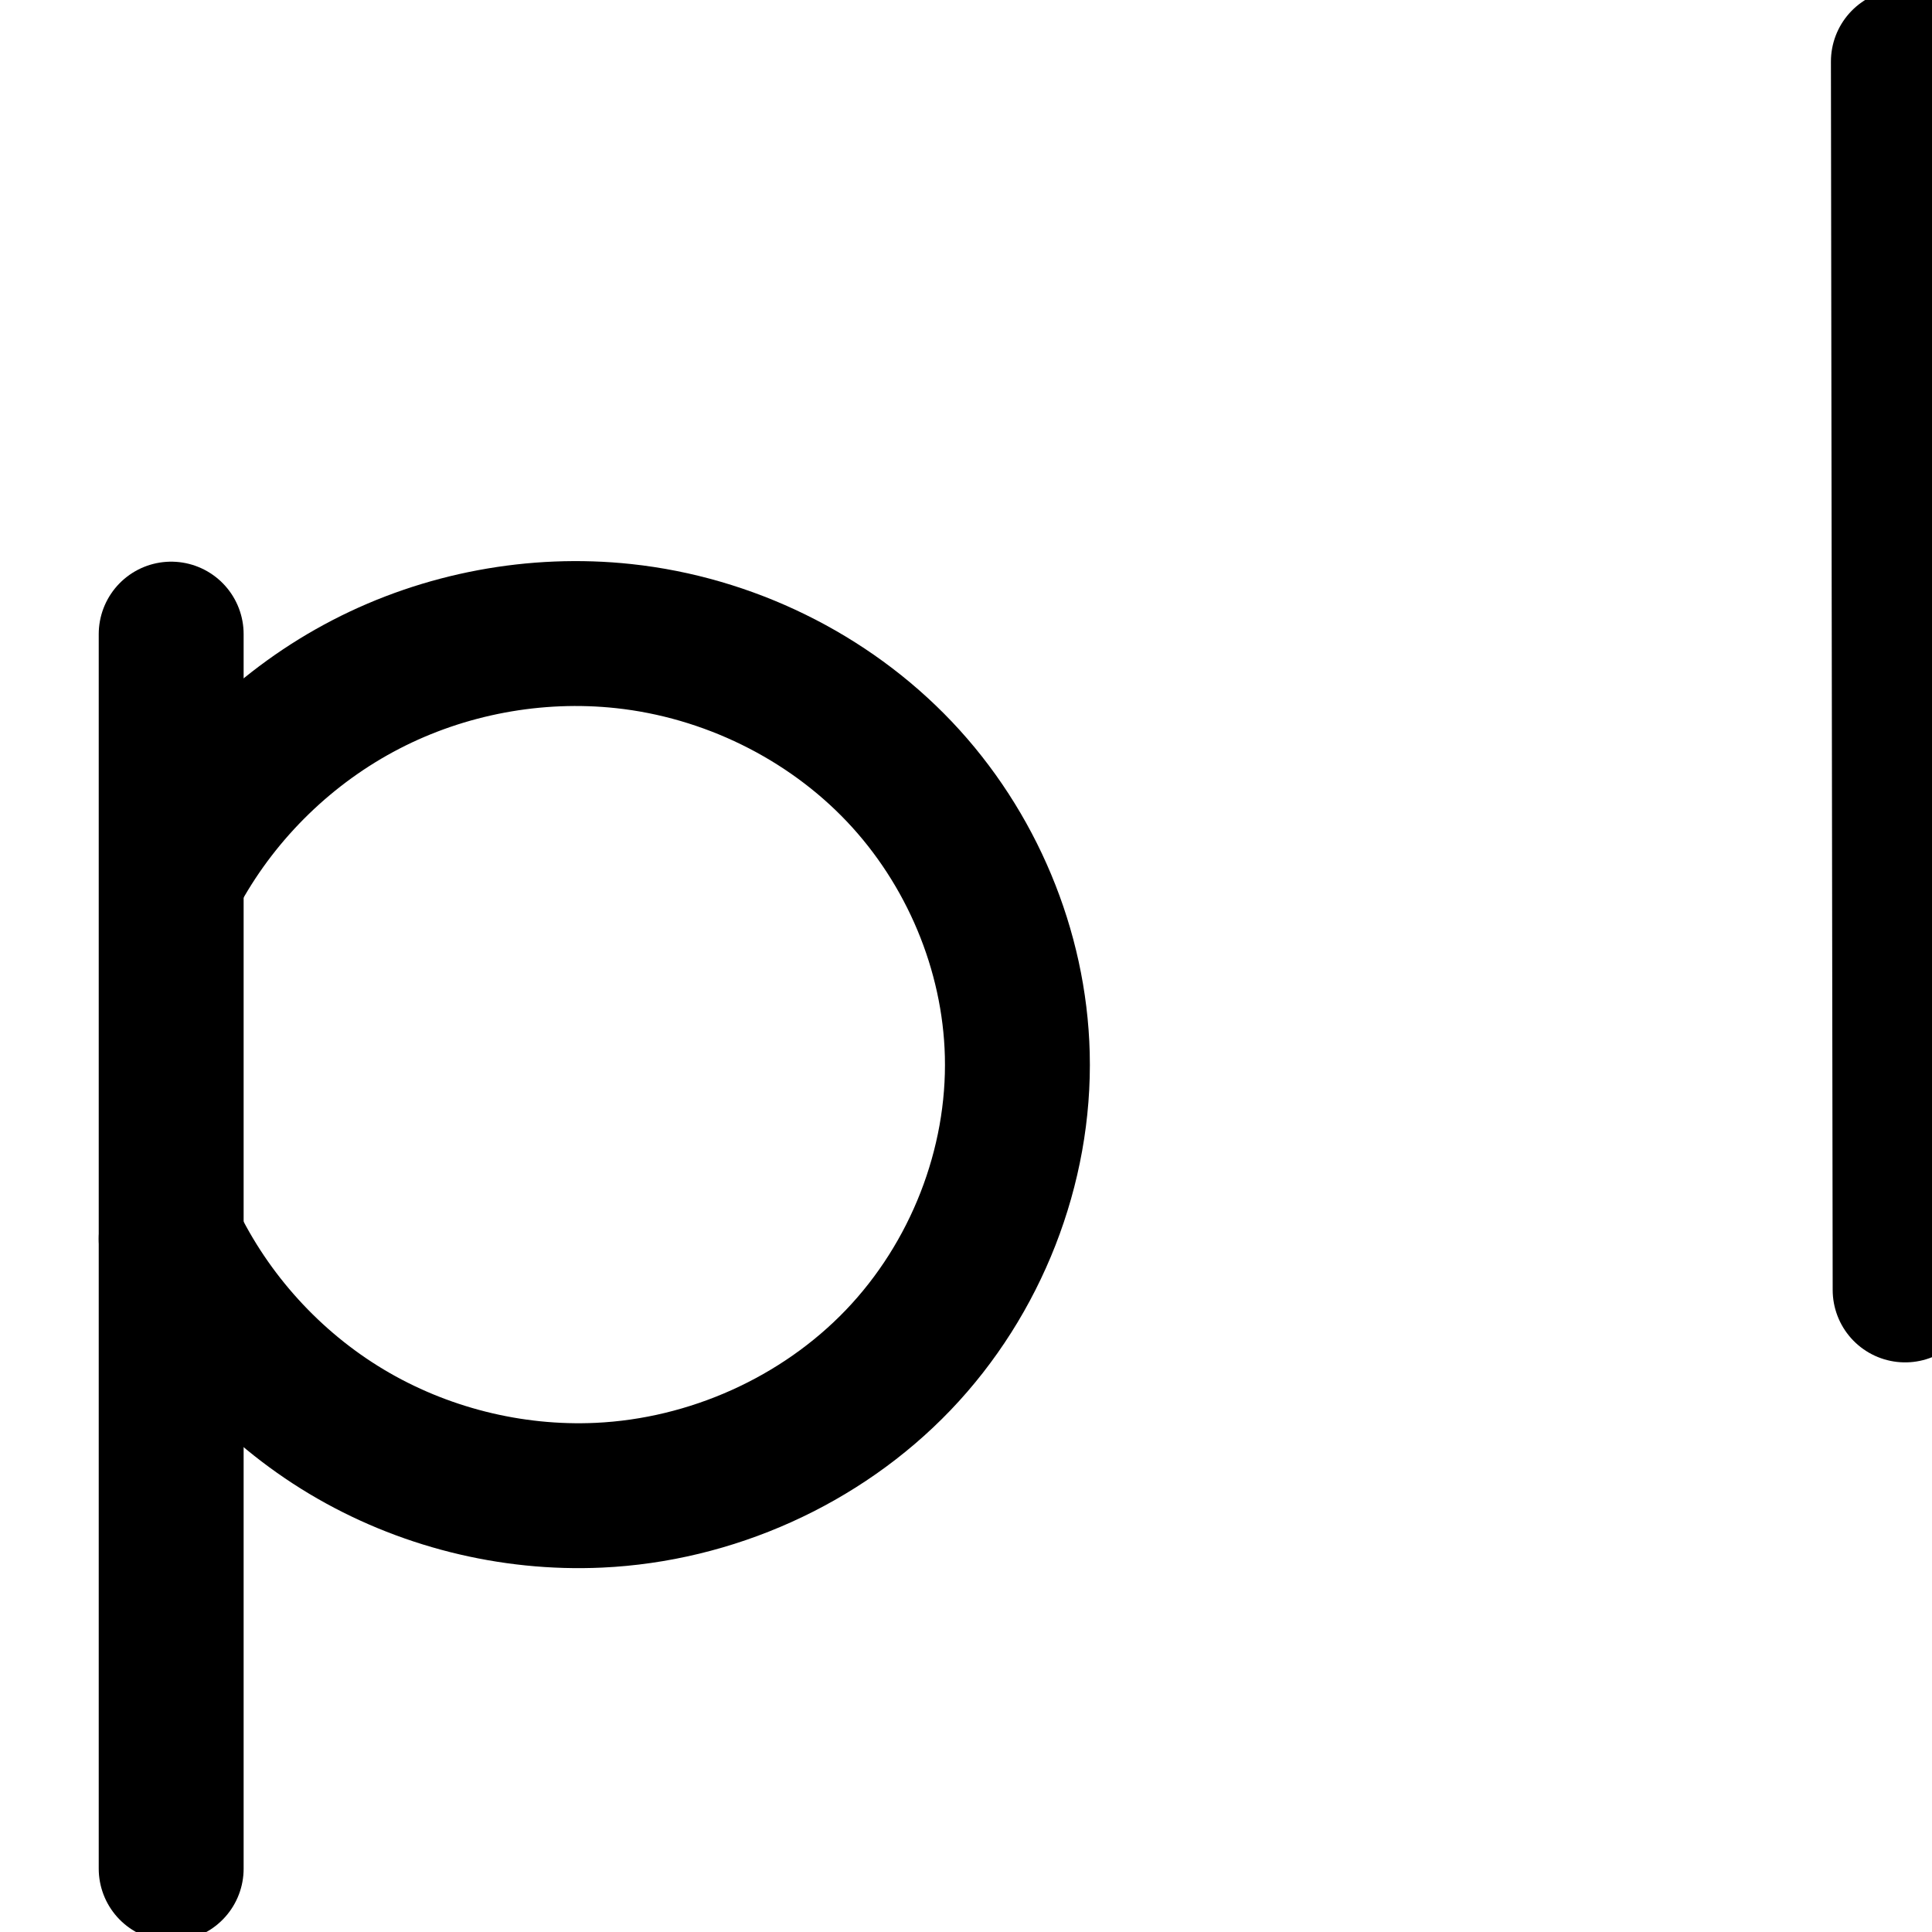 <?xml version="1.0" encoding="UTF-8" standalone="no"?>
<!-- Created with Inkscape (http://www.inkscape.org/) -->

<svg
   xmlns:dc="http://purl.org/dc/elements/1.1/"
   xmlns:cc="http://creativecommons.org/ns#"
   xmlns:rdf="http://www.w3.org/1999/02/22-rdf-syntax-ns#"
   xmlns:svg="http://www.w3.org/2000/svg"
   xmlns="http://www.w3.org/2000/svg"
   xmlns:sodipodi="http://sodipodi.sourceforge.net/DTD/sodipodi-0.dtd"
   xmlns:inkscape="http://www.inkscape.org/namespaces/inkscape"
   width="2000"
   height="2000"
   id="svg2992"
   version="1.1"
   inkscape:version="0.91 r13725"
   sodipodi:docname="q.svg">
  <defs
     id="defs5498">
    <inkscape:path-effect
       effect="spiro"
       id="path-effect4473"
       is_visible="true" />
    <inkscape:path-effect
       effect="spiro"
       id="path-effect4277"
       is_visible="true" />
    <inkscape:path-effect
       effect="spiro"
       id="path-effect4273"
       is_visible="true" />
    <inkscape:path-effect
       effect="powerstroke"
       id="path-effect4176"
       is_visible="true"
       offset_points="0,89.748 | 5.632,136.953 | 12,55.592"
       sort_points="true"
       interpolator_type="CubicBezierJohan"
       interpolator_beta="0.2"
       start_linecap_type="round"
       linejoin_type="round"
       miter_limit="4"
       end_linecap_type="round" />
    <inkscape:path-effect
       effect="spiro"
       id="path-effect4174"
       is_visible="true" />
    <inkscape:path-effect
       effect="powerstroke"
       id="path-effect4165"
       is_visible="true"
       offset_points="0.08,-138.82 | 8.779,-102.827 | 18,-106.24"
       sort_points="true"
       interpolator_type="SpiroInterpolator"
       interpolator_beta="0.2"
       start_linecap_type="round"
       linejoin_type="round"
       miter_limit="4"
       end_linecap_type="round" />
    <inkscape:path-effect
       effect="interpolate"
       id="path-effect4163"
       is_visible="true"
       trajectory="M 0,0 0,0"
       equidistant_spacing="true"
       steps="5" />
    <inkscape:path-effect
       effect="powerstroke"
       id="path-effect4161"
       is_visible="true"
       offset_points="0,1 | 9,1 | 18,1"
       sort_points="true"
       interpolator_type="CubicBezierJohan"
       interpolator_beta="0.2"
       start_linecap_type="round"
       linejoin_type="round"
       miter_limit="4"
       end_linecap_type="round" />
    <inkscape:path-effect
       effect="spiro"
       id="path-effect2987"
       is_visible="true" />
    <inkscape:path-effect
       effect="spiro"
       id="path-effect4141-3-4-6"
       is_visible="true" />
    <inkscape:path-effect
       effect="spiro"
       id="path-effect4141-3-4-6-8"
       is_visible="true" />
    <inkscape:path-effect
       effect="spiro"
       id="path-effect4141-3-4-6-8-8"
       is_visible="true" />
    <inkscape:path-effect
       effect="spiro"
       id="path-effect4141-3-4-6-8-86"
       is_visible="true" />
    <inkscape:path-effect
       effect="spiro"
       id="path-effect4141-3-4-6-8-86-6"
       is_visible="true" />
    <inkscape:path-effect
       effect="spiro"
       id="path-effect4141-3-4-6-8-86-2"
       is_visible="true" />
    <inkscape:path-effect
       effect="spiro"
       id="path-effect4141-3-4-6-8-86-2-4"
       is_visible="true" />
    <inkscape:path-effect
       effect="spiro"
       id="path-effect4277-0"
       is_visible="true" />
    <inkscape:path-effect
       effect="spiro"
       id="path-effect4273-2"
       is_visible="true" />
    <inkscape:path-effect
       effect="spiro"
       id="path-effect4273-29"
       is_visible="true" />
    <inkscape:path-effect
       effect="spiro"
       id="path-effect4277-7"
       is_visible="true" />
    <inkscape:path-effect
       effect="spiro"
       id="path-effect4277-7-5"
       is_visible="true" />
    <inkscape:path-effect
       effect="spiro"
       id="path-effect4273-29-6"
       is_visible="true" />
    <inkscape:path-effect
       effect="spiro"
       id="path-effect4273-29-6-8"
       is_visible="true" />
    <inkscape:path-effect
       effect="spiro"
       id="path-effect4277-7-5-3"
       is_visible="true" />
    <inkscape:path-effect
       effect="spiro"
       id="path-effect4273-29-3"
       is_visible="true" />
    <inkscape:path-effect
       effect="spiro"
       id="path-effect4277-7-2"
       is_visible="true" />
    <inkscape:path-effect
       effect="spiro"
       id="path-effect4277-7-2-4"
       is_visible="true" />
    <inkscape:path-effect
       effect="spiro"
       id="path-effect4277-7-2-4-0"
       is_visible="true" />
    <inkscape:path-effect
       effect="spiro"
       id="path-effect4277-7-8"
       is_visible="true" />
    <inkscape:path-effect
       effect="spiro"
       id="path-effect4277-7-5-6"
       is_visible="true" />
    <inkscape:path-effect
       effect="spiro"
       id="path-effect4277-7-8-5"
       is_visible="true" />
    <inkscape:path-effect
       effect="spiro"
       id="path-effect4277-9"
       is_visible="true" />
    <inkscape:path-effect
       effect="spiro"
       id="path-effect4273-6"
       is_visible="true" />
    <inkscape:path-effect
       effect="spiro"
       id="path-effect4273-2-1"
       is_visible="true" />
    <inkscape:path-effect
       effect="spiro"
       id="path-effect4273-2-1-9"
       is_visible="true" />
    <inkscape:path-effect
       effect="spiro"
       id="path-effect4277-7-8-5-6"
       is_visible="true" />
    <inkscape:path-effect
       effect="spiro"
       id="path-effect4273-2-1-9-4"
       is_visible="true" />
    <inkscape:path-effect
       effect="spiro"
       id="path-effect4273-2-4"
       is_visible="true" />
    <inkscape:path-effect
       effect="spiro"
       id="path-effect4273-2-1-2"
       is_visible="true" />
    <inkscape:path-effect
       effect="spiro"
       id="path-effect4273-2-1-2-6"
       is_visible="true" />
    <inkscape:path-effect
       effect="spiro"
       id="path-effect4273-6-1"
       is_visible="true" />
    <inkscape:path-effect
       effect="spiro"
       id="path-effect4277-9-3"
       is_visible="true" />
    <inkscape:path-effect
       effect="spiro"
       id="path-effect4277-9-3-1"
       is_visible="true" />
    <inkscape:path-effect
       effect="spiro"
       id="path-effect4273-6-1-1"
       is_visible="true" />
    <inkscape:path-effect
       effect="spiro"
       id="path-effect4277-9-3-10"
       is_visible="true" />
    <inkscape:path-effect
       effect="spiro"
       id="path-effect4273-6-1-5"
       is_visible="true" />
    <inkscape:path-effect
       effect="spiro"
       id="path-effect4277-9-3-9"
       is_visible="true" />
    <inkscape:path-effect
       effect="spiro"
       id="path-effect4273-63"
       is_visible="true" />
    <inkscape:path-effect
       effect="spiro"
       id="path-effect4277-6"
       is_visible="true" />
    <inkscape:path-effect
       effect="spiro"
       id="path-effect4273-4"
       is_visible="true" />
    <inkscape:path-effect
       effect="spiro"
       id="path-effect4277-5"
       is_visible="true" />
    <inkscape:path-effect
       effect="spiro"
       id="path-effect4277-5-8"
       is_visible="true" />
    <inkscape:path-effect
       effect="spiro"
       id="path-effect4277-5-7"
       is_visible="true" />
    <inkscape:path-effect
       effect="spiro"
       id="path-effect4277-5-9"
       is_visible="true" />
    <inkscape:path-effect
       effect="spiro"
       id="path-effect4277-5-6"
       is_visible="true" />
    <inkscape:path-effect
       effect="spiro"
       id="path-effect4277-5-1"
       is_visible="true" />
    <inkscape:path-effect
       effect="spiro"
       id="path-effect4161-5"
       is_visible="true" />
    <inkscape:path-effect
       effect="spiro"
       id="path-effect4161-5-7"
       is_visible="true" />
  </defs>
  <sodipodi:namedview
     inkscape:window-height="704"
     inkscape:window-width="1366"
     inkscape:pageshadow="2"
     inkscape:pageopacity="0.0"
     borderopacity="1.0"
     bordercolor="#666666"
     pagecolor="#ffffff"
     id="base"
     showgrid="true"
     showguides="true"
     inkscape:guide-bbox="true"
     inkscape:zoom="0.227"
     inkscape:cx="163.51421"
     inkscape:cy="-1543.9792"
     inkscape:window-x="-4"
     inkscape:window-y="0"
     inkscape:current-layer="layer1"
     inkscape:window-maximized="1">
    <sodipodi:guide
       orientation="horizontal"
       position="800,600"
       id="guide5596" />
    <inkscape:grid
       type="xygrid"
       id="grid3769"
       empspacing="5"
       visible="true"
       enabled="true"
       snapvisiblegridlinesonly="true" />
    <sodipodi:guide
       orientation="0,1"
       position="720,1600"
       id="guide4772" />
    <sodipodi:guide
       orientation="0,1"
       position="2480,0"
       id="guide4210" />
    <sodipodi:guide
       orientation="0.006,-1"
       position="1920,2000"
       id="guide4365" />
    <sodipodi:guide
       orientation="0,1"
       position="1440,0"
       id="guide4367" />
  </sodipodi:namedview>
  <g
     inkscape:label="Layer 1"
     inkscape:groupmode="layer"
     id="layer1"
     transform="translate(0,1000)">
    <path
       style="fill:none;fill-rule:evenodd;stroke:#000000;stroke-width:150;stroke-linecap:round;stroke-linejoin:round;stroke-miterlimit:4;stroke-dasharray:none;stroke-opacity:1"
       d="m 177.204,934.436 0,-1278"
       id="path4271"
       inkscape:path-effect="#path-effect4273"
       inkscape:original-d="m 177.20442,934.43632 0,-1278"
       inkscape:connector-curvature="0"
       sodipodi:nodetypes="cc" />
    <path
       style="fill:none;fill-rule:evenodd;stroke:#000000;stroke-width:150;stroke-linecap:round;stroke-linejoin:round;stroke-miterlimit:4;stroke-dasharray:none;stroke-opacity:1"
       d="m 177.204,282.436 c 39.214,82.304 103.141,152.638 181.337,199.512 78.195,46.874 170.357,70.107 261.428,65.903 116.007,-5.355 229.591,-56.08 309.914,-139.952 80.324,-83.872 126.185,-200.17 123.216,-316.263 -2.766,-108.147 -47.614,-214.422 -122.091,-292.885 -74.477,-78.463 -177.714,-128.652 -285.273,-140.245 -91.284,-9.839 -185.349,7.776 -266.888,49.977 -81.539,42.201 -150.238,108.826 -194.918,189.033"
       id="path4275"
       inkscape:path-effect="#path-effect4277"
       inkscape:original-d="m 177.20442,282.43632 c 0,0 272.272,288.68835 442.765,265.41516 C 827.73344,519.49055 1052.6074,301.3276 1053.0994,91.636942 1053.5644,-106.56216 841.10344,-308.11297 645.73542,-341.49354 c -170.855,-29.19205 -461.806,239.0098 -461.806,239.0098"
       inkscape:connector-curvature="0"
       sodipodi:nodetypes="caaac" />
    <path
       style="fill:none;fill-rule:evenodd;stroke:#000000;stroke-width:150;stroke-linecap:round;stroke-linejoin:round;stroke-miterlimit:4;stroke-dasharray:none;stroke-opacity:1"
       d="m 1972.185,335.325 -1.816,-1271.644 280.986,-4.702 c 57.006,-0.954 114.451,-1.23 170.444,9.509 55.993,10.739 110.243,32.601 155.772,66.919 45.529,34.318 81.811,80.725 104.306,133.113 22.495,52.388 31.298,110.303 27.636,167.199 -3.64,56.555 -19.555,112.419 -47.347,161.808 -27.793,49.389 -67.455,91.98 -114.513,123.56 -47.058,31.579 -101.138,51.935 -156.737,62.909 -55.599,10.974 -112.561,12.622 -169.222,13.729 l -221.277,4.32"
       id="path4275-7"
       inkscape:path-effect="#path-effect4277-5"
       inkscape:original-d="m 1972.1846,335.32462 -1.8157,-1271.644 280.9857,-4.70205 c 185.344,-3.10157 463.078,179.08014 458.1584,376.73983 -5.0383,202.4263 -285.9867,358.06512 -487.82,362.00518 l -221.2767,4.31962"
       inkscape:connector-curvature="0"
       sodipodi:nodetypes="ccsasc" />
    <path
       style="color:#000000;font-style:normal;font-variant:normal;font-weight:normal;font-stretch:normal;font-size:medium;line-height:normal;font-family:sans-serif;text-indent:0;text-align:start;text-decoration:none;text-decoration-line:none;text-decoration-style:solid;text-decoration-color:#000000;letter-spacing:normal;word-spacing:normal;text-transform:none;direction:ltr;block-progression:tb;writing-mode:lr-tb;baseline-shift:baseline;text-anchor:start;white-space:normal;clip-rule:nonzero;display:inline;overflow:visible;visibility:visible;opacity:1;isolation:auto;mix-blend-mode:normal;color-interpolation:sRGB;color-interpolation-filters:linearRGB;solid-color:#000000;solid-opacity:1;fill:#000000;fill-opacity:1;fill-rule:evenodd;stroke:none;stroke-width:150;stroke-linecap:round;stroke-linejoin:round;stroke-miterlimit:4;stroke-dasharray:none;stroke-dashoffset:0;stroke-opacity:1;color-rendering:auto;image-rendering:auto;shape-rendering:auto;text-rendering:auto;enable-background:accumulate"
       d="m 2734.221,623.508 c -15.001,0.011 -29.72,0.239 -44.121,0.48 l -280.986,4.703 a 75.007,75.007 0 0 0 -73.744,75.096 l 1.816,1271.644 a 75.007,75.007 0 1 0 149.998,-0.215 l -0.654,-459.059 176.627,-3.449 c 57.135,-1.115 118.535,-2.551 182.281,-15.133 63.822,-12.596 127.256,-36.128 184.008,-74.213 56.776,-38.101 104.371,-89.151 138.082,-149.057 33.646,-59.79 52.493,-126.393 56.83,-193.771 4.366,-67.839 -5.961,-137.323 -33.564,-201.607 -27.695,-64.499 -71.89,-121.06 -128.078,-163.412 -56.171,-42.339 -121.105,-68.087 -186.789,-80.686 -49.16,-9.429 -96.703,-11.355 -141.705,-11.322 z m -0.117,150.088 c 40.659,0.08 78.739,1.868 113.568,8.549 46.302,8.881 89.869,26.858 124.756,53.154 34.87,26.283 63.24,62.535 80.535,102.812 17.387,40.492 24.663,86.836 21.705,132.789 -2.943,45.731 -15.923,90.857 -37.863,129.846 -21.875,38.873 -53.605,73.005 -90.945,98.062 -37.364,25.074 -82.089,42.255 -129.467,51.605 -47.453,9.366 -99.976,11.227 -156.164,12.324 l -173.914,3.394 -0.84,-588.699 207.135,-3.465 c 14.101,-0.236 27.941,-0.4 41.494,-0.373 z"
       id="path4275-7-3"
       inkscape:connector-curvature="0" />
    <path
       style="color:#000000;font-style:normal;font-variant:normal;font-weight:normal;font-stretch:normal;font-size:medium;line-height:normal;font-family:sans-serif;text-indent:0;text-align:start;text-decoration:none;text-decoration-line:none;text-decoration-style:solid;text-decoration-color:#000000;letter-spacing:normal;word-spacing:normal;text-transform:none;direction:ltr;block-progression:tb;writing-mode:lr-tb;baseline-shift:baseline;text-anchor:start;white-space:normal;clip-rule:nonzero;display:inline;overflow:visible;visibility:visible;opacity:1;isolation:auto;mix-blend-mode:normal;color-interpolation:sRGB;color-interpolation-filters:linearRGB;solid-color:#000000;solid-opacity:1;fill:#000000;fill-opacity:1;fill-rule:evenodd;stroke:none;stroke-width:75;stroke-linecap:butt;stroke-linejoin:miter;stroke-miterlimit:4;stroke-dasharray:none;stroke-dashoffset:0;stroke-opacity:1;color-rendering:auto;image-rendering:auto;shape-rendering:auto;text-rendering:auto;enable-background:accumulate"
       d="m 4315.548,1165.801 c -11.632,-0.296 -23.281,-0.285 -34.934,0.035 -171.097,4.703 -337.967,75.886 -460.845,194.682 -122.84,118.758 -199.299,282.306 -213.415,452.332 -15.749,189.708 47.005,383.872 172.575,527.293 125.617,143.475 310.833,231.709 501.724,236.756 188.021,4.97 374.891,-70.86 507.539,-203.848 132.601,-132.941 207.655,-318.997 206.434,-506.504 -1.211,-185.925 -77.351,-369.494 -209.727,-500.428 -124.147,-122.795 -294.867,-195.885 -469.351,-200.318 z m -1.928,74.988 c 154.718,4.041 308.354,69.669 418.537,178.652 117.577,116.296 186.39,281.962 187.469,447.596 1.087,167.03 -66.756,334.968 -184.535,453.049 -117.732,118.034 -286.056,186.237 -452.455,181.838 -168.914,-4.465 -335.799,-83.858 -447.28,-211.185 -111.526,-127.381 -168.288,-302.696 -154.259,-471.683 12.586,-151.616 81.602,-299.044 190.802,-404.615 109.162,-105.534 259.247,-169.467 410.776,-173.633 10.311,-0.283 20.631,-0.287 30.945,-0.017 z"
       id="path4159-53-1"
       inkscape:connector-curvature="0" />
    <path
       style="fill:none;fill-rule:evenodd;stroke:#000000;stroke-width:75;stroke-linecap:round;stroke-linejoin:round;stroke-miterlimit:4;stroke-dasharray:none;stroke-opacity:1"
       d="m 1534.791,3617.477 c 0,0 68.307,231.277 539.744,180.227"
       id="path4229"
       inkscape:connector-curvature="0"
       sodipodi:nodetypes="cc" />
    <path
       style="fill:none;fill-rule:evenodd;stroke:#000000;stroke-width:75;stroke-linecap:butt;stroke-linejoin:miter;stroke-miterlimit:4;stroke-dasharray:none;stroke-opacity:1"
       d="m 868.976,2839.91 c 13.351,-160.821 86.089,-316.309 202.109,-428.473 116.02,-112.165 274.497,-179.723 435.81,-184.157 175.717,-4.83 351.909,65.843 476.885,189.458 124.976,123.615 197.452,298.233 198.597,474.012 1.154,177.269 -70.294,354.266 -195.484,479.777 -125.19,125.511 -302.788,197.526 -479.998,192.842 -179.902,-4.756 -355.953,-88.569 -474.502,-223.97 C 913.845,3203.997 854.087,3019.258 868.976,2839.91 Z"
       id="path4159-53"
       inkscape:path-effect="#path-effect4161-5"
       inkscape:original-d="m 868.97623,2839.9098 c 12.228,-294.5558 343.09897,-614.2888 637.91897,-612.6307 315.611,1.7749 674.402,347.8742 675.482,663.4706 1.088,317.7407 -357.89,682.9235 -675.482,672.6187 -321.353,-10.4269 -651.25397,-402.2302 -637.91897,-723.4586 z"
       inkscape:connector-curvature="0"
       sodipodi:nodetypes="aaaaa" />
    <path
       style="color:#000000;font-style:normal;font-variant:normal;font-weight:normal;font-stretch:normal;font-size:medium;line-height:normal;font-family:sans-serif;text-indent:0;text-align:start;text-decoration:none;text-decoration-line:none;text-decoration-style:solid;text-decoration-color:#000000;letter-spacing:normal;word-spacing:normal;text-transform:none;direction:ltr;block-progression:tb;writing-mode:lr-tb;baseline-shift:baseline;text-anchor:start;white-space:normal;clip-rule:nonzero;display:inline;overflow:visible;visibility:visible;opacity:1;isolation:auto;mix-blend-mode:normal;color-interpolation:sRGB;color-interpolation-filters:linearRGB;solid-color:#000000;solid-opacity:1;fill:#000000;fill-opacity:1;fill-rule:evenodd;stroke:none;stroke-width:75;stroke-linecap:round;stroke-linejoin:round;stroke-miterlimit:4;stroke-dasharray:none;stroke-dashoffset:0;stroke-opacity:1;color-rendering:auto;image-rendering:auto;shape-rendering:auto;text-rendering:auto;enable-background:accumulate"
       d="M -1276.66 2389.545 C -1282.483 2389.55 -1288.308 2389.633 -1294.135 2389.793 C -1465.232 2394.496 -1632.1 2465.681 -1754.978 2584.477 C -1877.819 2703.235 -1954.279 2866.78 -1968.395 3036.807 C -1984.144 3226.515 -1921.391 3420.68 -1795.82 3564.102 C -1670.203 3707.576 -1484.986 3795.809 -1294.096 3800.856 C -1292.533 3800.897 -1290.971 3800.917 -1289.408 3800.947 C -1286.407 3806.642 -1282.796 3812.907 -1278.477 3819.459 C -1262.29 3844.008 -1235.467 3875.147 -1193.143 3903.791 C -1108.493 3961.078 -963.365 4007.185 -721.428 3980.986 A 37.504 37.504 0 1 0 -729.502 3906.422 C -959.002 3931.274 -1083.744 3887.266 -1151.107 3841.678 C -1173.766 3826.343 -1190.085 3810.703 -1201.811 3796.859 C -1046.173 3779.37 -897.425 3708.162 -786.557 3597.01 C -653.956 3464.069 -578.902 3278.013 -580.123 3090.506 C -581.334 2904.581 -657.474 2721.01 -789.85 2590.076 C -913.997 2467.281 -1084.717 2394.193 -1259.201 2389.76 C -1265.017 2389.612 -1270.837 2389.54 -1276.66 2389.545 z M -1276.603 2464.549 C -1271.445 2464.546 -1266.286 2464.611 -1261.129 2464.746 C -1106.411 2468.787 -952.773 2534.416 -842.59 2643.398 C -725.013 2759.694 -656.2 2925.36 -655.121 3090.994 C -654.034 3258.025 -721.879 3425.964 -839.658 3544.045 C -949.904 3654.574 -1104.514 3721.402 -1260.363 3725.842 A 37.504 37.504 0 0 0 -1265.443 3725.465 A 37.504 37.504 0 0 0 -1271.703 3726.047 C -1278.508 3726.108 -1285.312 3726.061 -1292.113 3725.881 C -1461.026 3721.416 -1627.912 3642.023 -1739.393 3514.695 C -1850.92 3387.314 -1907.681 3211.999 -1893.652 3043.012 C -1881.065 2891.396 -1812.05 2743.968 -1702.85 2638.396 C -1593.688 2532.863 -1443.604 2468.931 -1292.074 2464.766 C -1286.918 2464.624 -1281.762 2464.552 -1276.603 2464.549 z "
       transform="translate(0,-1000)"
       id="path4229-0" />
  </g>
</svg>
